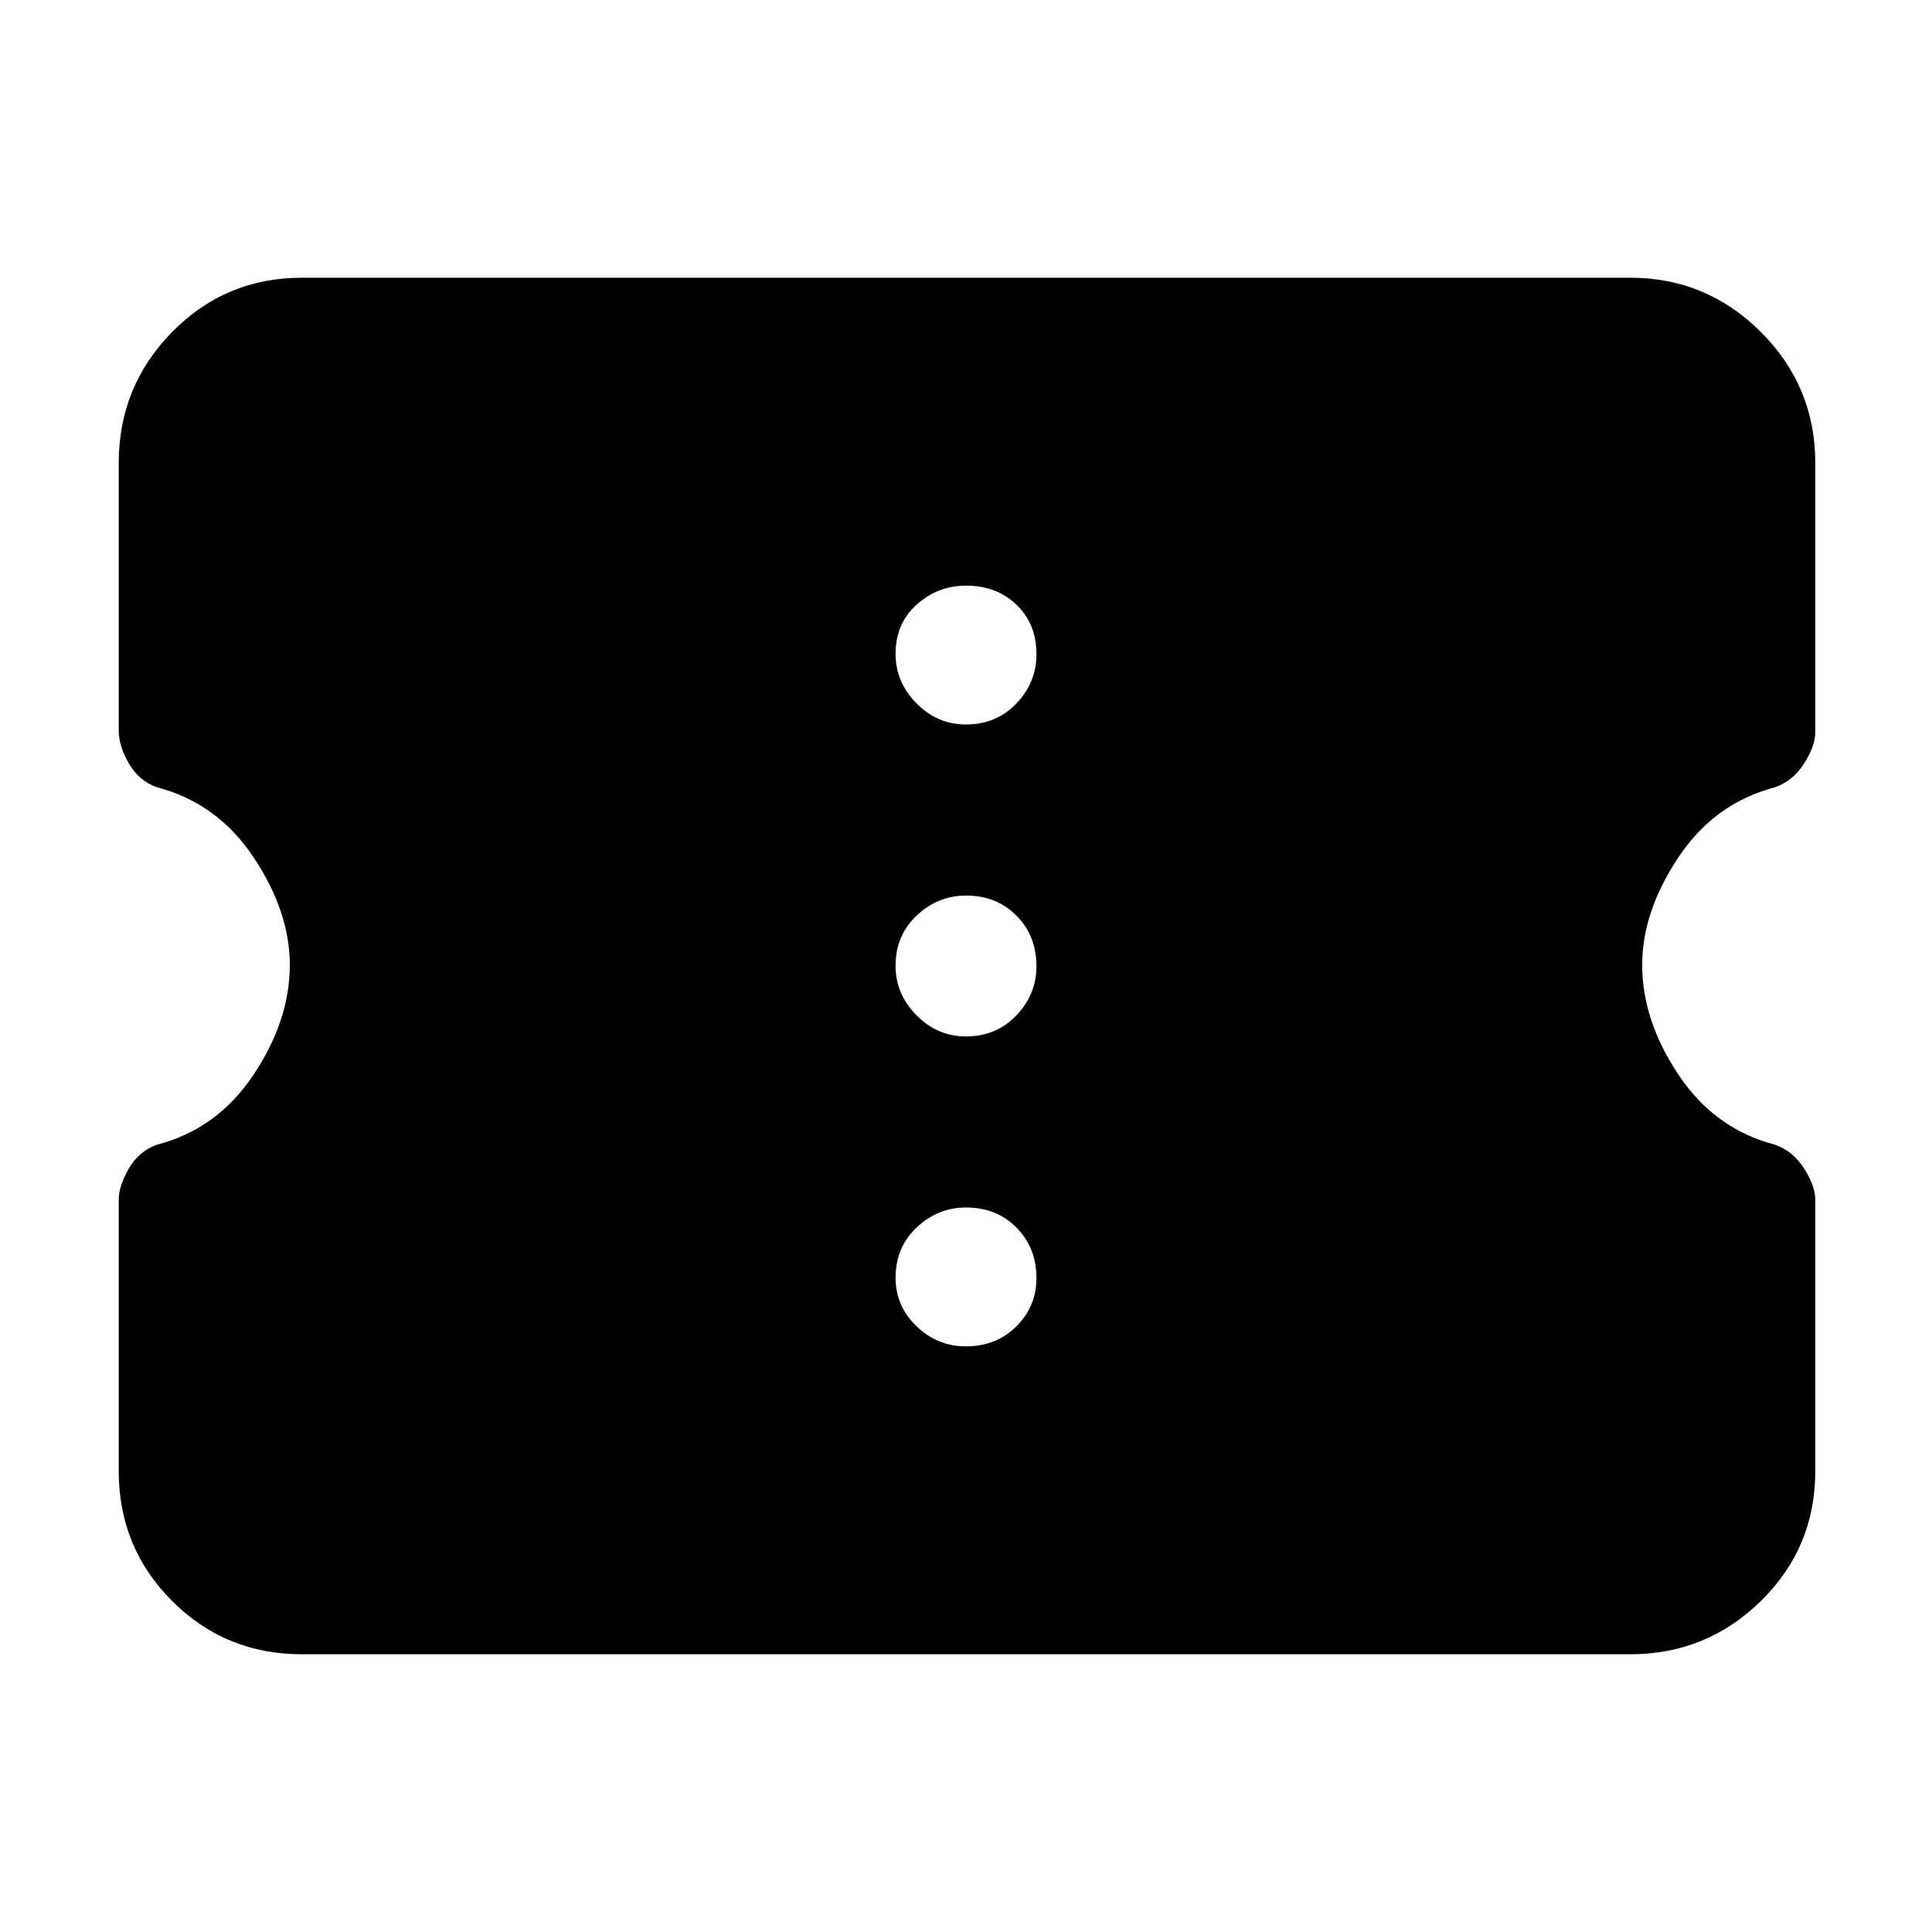 <svg xmlns="http://www.w3.org/2000/svg" height="48" viewBox="0 -960 960 960" width="48"><path d="M150-138q-38 0-64.5-26.5T59-229v-134.98q0-6.61 5-15.32 5-8.7 14-11.9 30-7.8 48-34.8 18-27 18-54.5 0-26.5-18-53.5t-48-34.8q-9-3.2-14-11.9-5-8.71-5-16.32V-730q0-38 26.5-65t64.5-27h660q38 0 65 27t27 65v133.98q0 6.61-5.5 15.32-5.5 8.7-14.5 11.9-30 7.8-48 34.8-18 27-18 53.5 0 27.5 18 54.5t48 34.8q9 3.2 14.5 11.9 5.5 8.71 5.5 15.32V-229q0 38-27 64.5T810-138H150Zm329.91-153q15.09 0 25.09-9.91t10-24q0-15.09-9.91-25.09t-25-10q-14.09 0-24.59 9.91t-10.5 25Q445-311 455.41-301t24.5 10Zm0-154Q495-445 505-455.41t10-24.5q0-15.09-9.91-25.09t-25-10q-14.09 0-24.59 9.91t-10.5 25q0 14.09 10.41 24.59t24.5 10.5Zm0-155Q495-600 505-610.41t10-24.5q0-15.09-9.91-24.59t-25-9.5q-14.09 0-24.59 9.41t-10.5 24.5q0 14.09 10.41 24.59t24.5 10.5Z"/></svg>